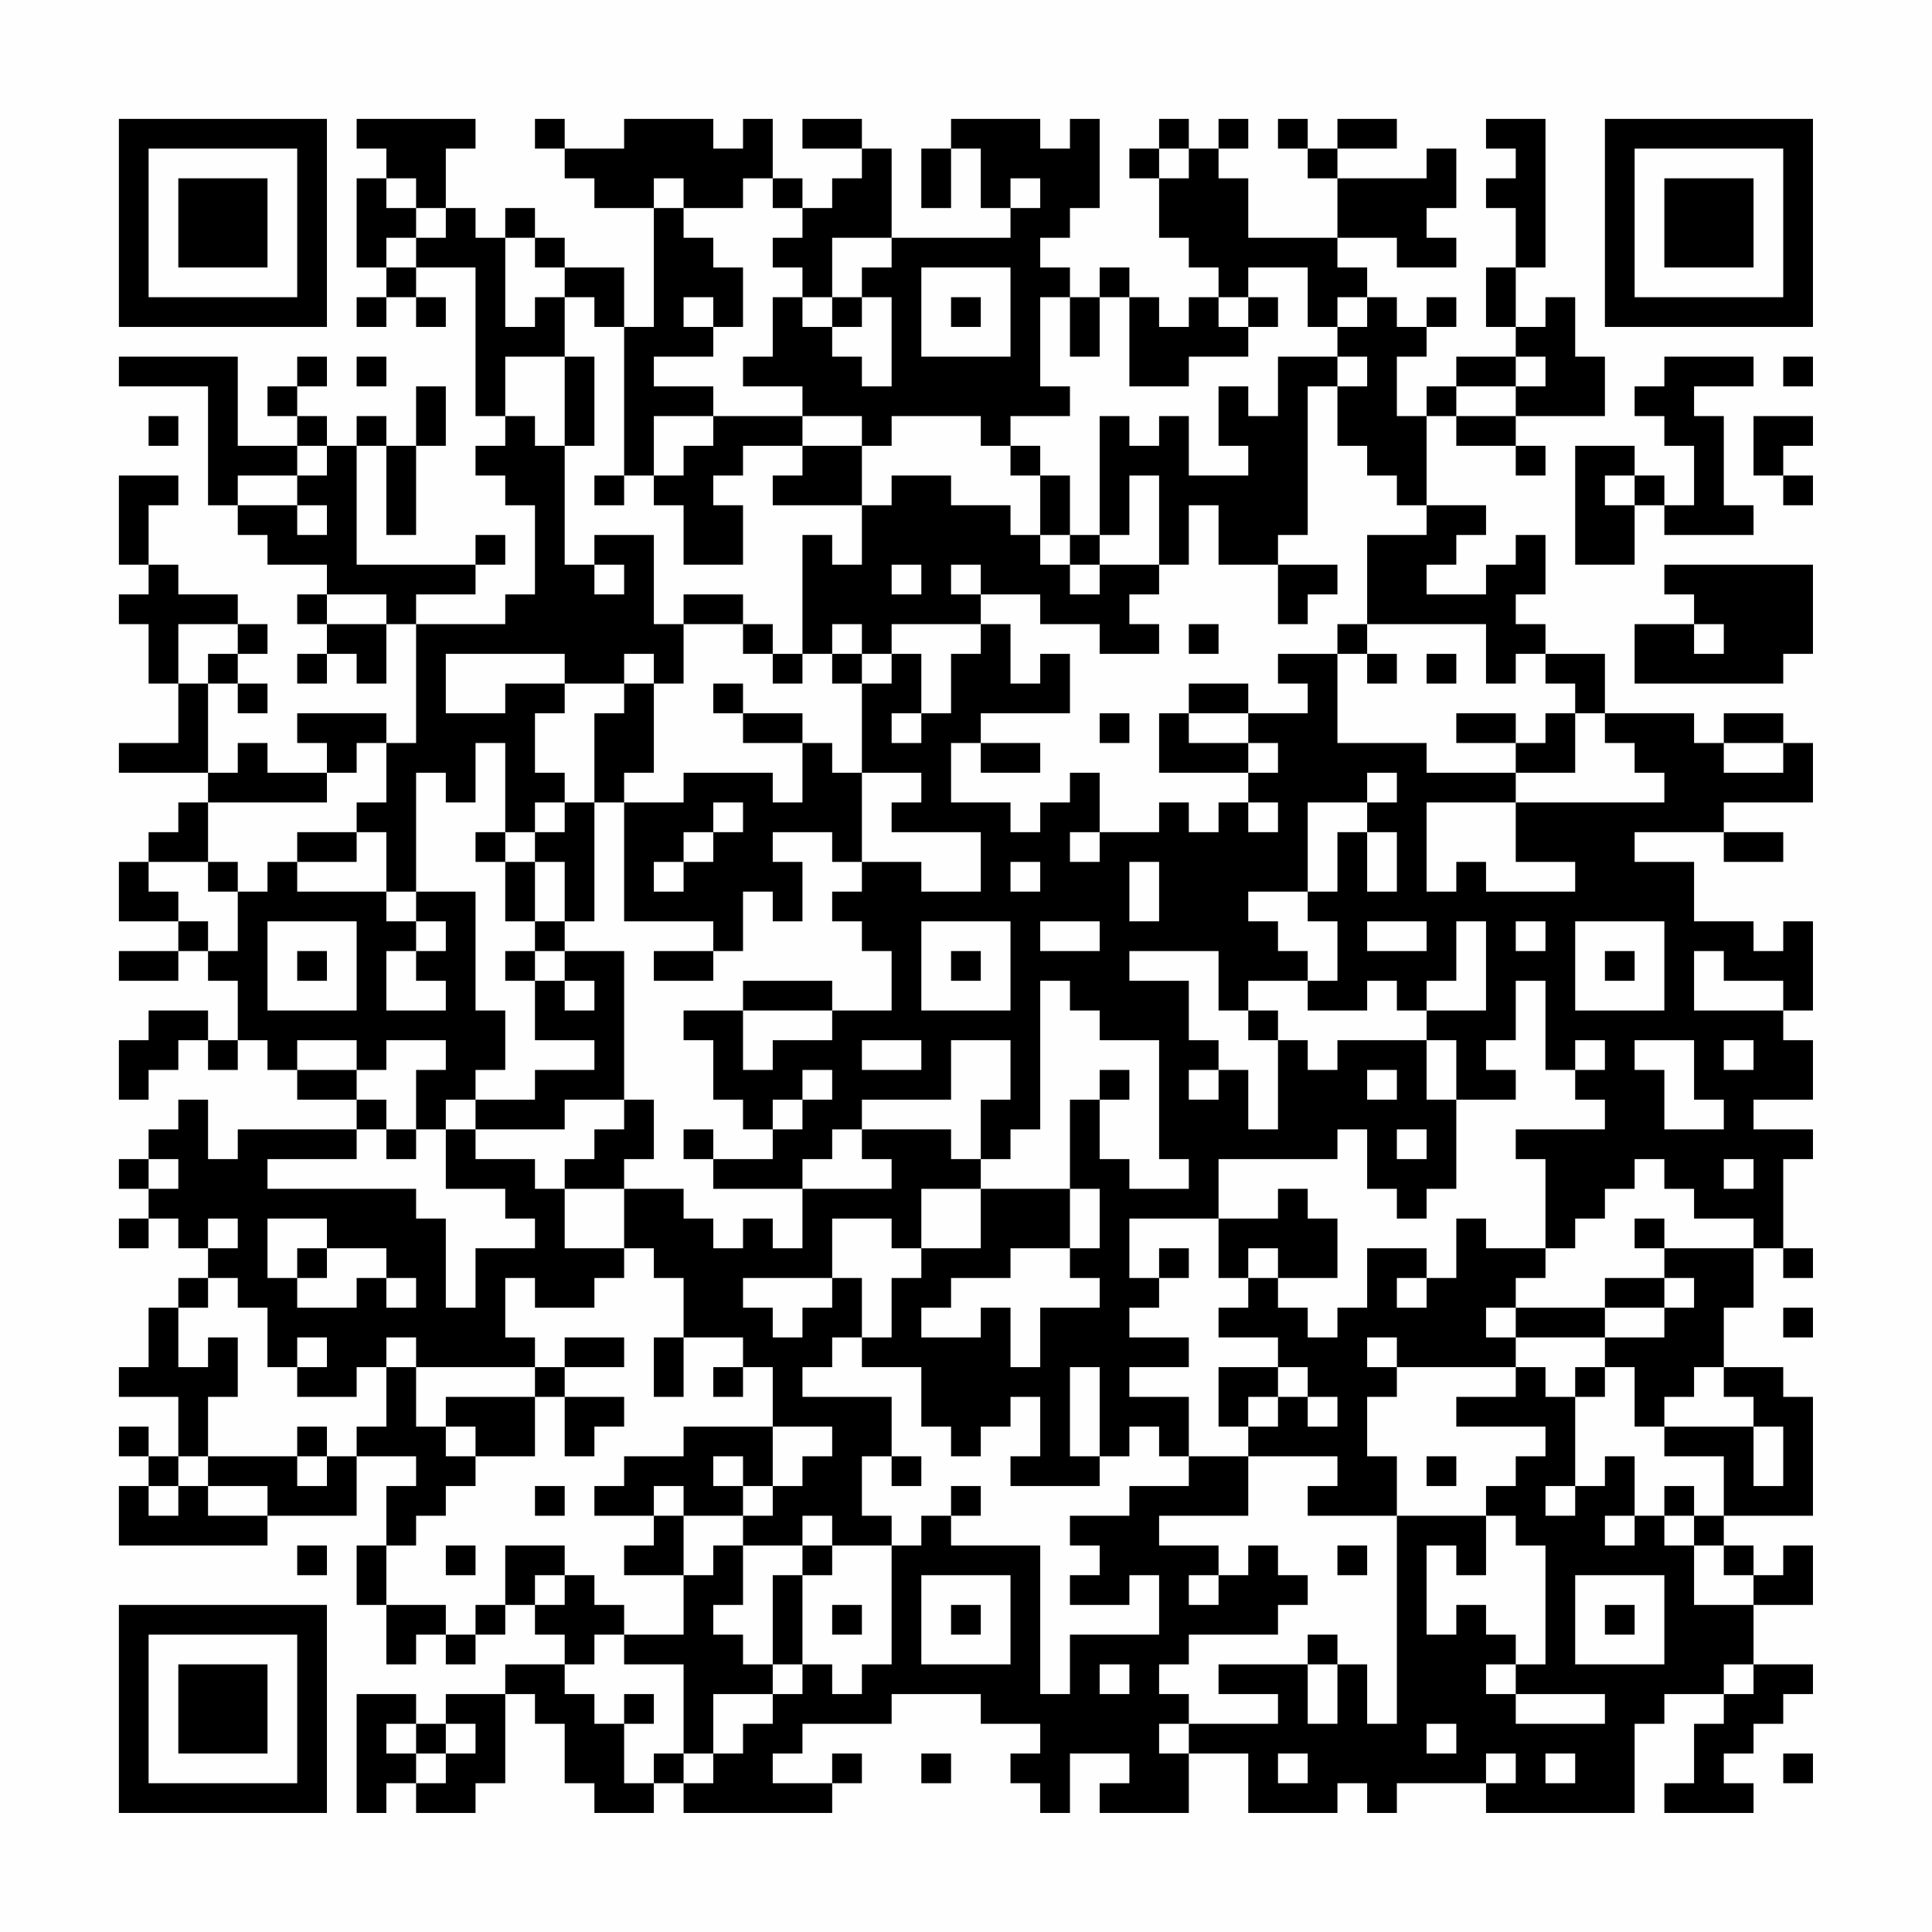 <?xml version="1.0" encoding="UTF-8"?>
<svg xmlns="http://www.w3.org/2000/svg" version="1.1" width="300" height="300" viewBox="0 0 300 300"><rect x="0" y="0" width="300" height="300" fill="#fefefe"/><g transform="scale(4.615)"><g transform="translate(4,4)"><path fill-rule="evenodd" d="M8 0L8 1L9 1L9 2L8 2L8 5L9 5L9 6L8 6L8 7L9 7L9 6L10 6L10 7L11 7L11 6L10 6L10 5L12 5L12 10L13 10L13 11L12 11L12 12L13 12L13 13L14 13L14 16L13 16L13 17L10 17L10 16L12 16L12 15L13 15L13 14L12 14L12 15L8 15L8 11L9 11L9 14L10 14L10 11L11 11L11 9L10 9L10 11L9 11L9 10L8 10L8 11L7 11L7 10L6 10L6 9L7 9L7 8L6 8L6 9L5 9L5 10L6 10L6 11L4 11L4 8L0 8L0 9L3 9L3 13L4 13L4 14L5 14L5 15L7 15L7 16L6 16L6 17L7 17L7 18L6 18L6 19L7 19L7 18L8 18L8 19L9 19L9 17L10 17L10 21L9 21L9 20L6 20L6 21L7 21L7 22L5 22L5 21L4 21L4 22L3 22L3 19L4 19L4 20L5 20L5 19L4 19L4 18L5 18L5 17L4 17L4 16L2 16L2 15L1 15L1 13L2 13L2 12L0 12L0 15L1 15L1 16L0 16L0 17L1 17L1 19L2 19L2 21L0 21L0 22L3 22L3 23L2 23L2 24L1 24L1 25L0 25L0 27L2 27L2 28L0 28L0 29L2 29L2 28L3 28L3 29L4 29L4 31L3 31L3 30L1 30L1 31L0 31L0 33L1 33L1 32L2 32L2 31L3 31L3 32L4 32L4 31L5 31L5 32L6 32L6 33L8 33L8 34L4 34L4 35L3 35L3 33L2 33L2 34L1 34L1 35L0 35L0 36L1 36L1 37L0 37L0 38L1 38L1 37L2 37L2 38L3 38L3 39L2 39L2 40L1 40L1 42L0 42L0 43L2 43L2 45L1 45L1 44L0 44L0 45L1 45L1 46L0 46L0 48L5 48L5 47L8 47L8 45L10 45L10 46L9 46L9 48L8 48L8 50L9 50L9 52L10 52L10 51L11 51L11 52L12 52L12 51L13 51L13 50L14 50L14 51L15 51L15 52L13 52L13 53L11 53L11 54L10 54L10 53L8 53L8 57L9 57L9 56L10 56L10 57L12 57L12 56L13 56L13 53L14 53L14 54L15 54L15 56L16 56L16 57L18 57L18 56L19 56L19 57L24 57L24 56L25 56L25 55L24 55L24 56L22 56L22 55L23 55L23 54L26 54L26 53L29 53L29 54L31 54L31 55L30 55L30 56L31 56L31 57L32 57L32 55L34 55L34 56L33 56L33 57L36 57L36 55L38 55L38 57L41 57L41 56L42 56L42 57L43 57L43 56L46 56L46 57L51 57L51 54L52 54L52 53L54 53L54 54L53 54L53 56L52 56L52 57L55 57L55 56L54 56L54 55L55 55L55 54L56 54L56 53L57 53L57 52L55 52L55 50L57 50L57 48L56 48L56 49L55 49L55 48L54 48L54 47L57 47L57 43L56 43L56 42L54 42L54 40L55 40L55 38L56 38L56 39L57 39L57 38L56 38L56 35L57 35L57 34L55 34L55 33L57 33L57 31L56 31L56 30L57 30L57 27L56 27L56 28L55 28L55 27L53 27L53 25L51 25L51 24L54 24L54 25L56 25L56 24L54 24L54 23L57 23L57 21L56 21L56 20L54 20L54 21L53 21L53 20L50 20L50 18L48 18L48 17L47 17L47 16L48 16L48 14L47 14L47 15L46 15L46 16L44 16L44 15L45 15L45 14L46 14L46 13L44 13L44 10L45 10L45 11L47 11L47 12L48 12L48 11L47 11L47 10L50 10L50 8L49 8L49 6L48 6L48 7L47 7L47 5L48 5L48 0L46 0L46 1L47 1L47 2L46 2L46 3L47 3L47 5L46 5L46 7L47 7L47 8L45 8L45 9L44 9L44 10L43 10L43 8L44 8L44 7L45 7L45 6L44 6L44 7L43 7L43 6L42 6L42 5L41 5L41 4L43 4L43 5L45 5L45 4L44 4L44 3L45 3L45 1L44 1L44 2L41 2L41 1L43 1L43 0L41 0L41 1L40 1L40 0L39 0L39 1L40 1L40 2L41 2L41 4L38 4L38 2L37 2L37 1L38 1L38 0L37 0L37 1L36 1L36 0L35 0L35 1L34 1L34 2L35 2L35 4L36 4L36 5L37 5L37 6L36 6L36 7L35 7L35 6L34 6L34 5L33 5L33 6L32 6L32 5L31 5L31 4L32 4L32 3L33 3L33 0L32 0L32 1L31 1L31 0L28 0L28 1L27 1L27 3L28 3L28 1L29 1L29 3L30 3L30 4L26 4L26 1L25 1L25 0L23 0L23 1L25 1L25 2L24 2L24 3L23 3L23 2L22 2L22 0L21 0L21 1L20 1L20 0L17 0L17 1L15 1L15 0L14 0L14 1L15 1L15 2L16 2L16 3L18 3L18 7L17 7L17 5L15 5L15 4L14 4L14 3L13 3L13 4L12 4L12 3L11 3L11 1L12 1L12 0ZM35 1L35 2L36 2L36 1ZM9 2L9 3L10 3L10 4L9 4L9 5L10 5L10 4L11 4L11 3L10 3L10 2ZM18 2L18 3L19 3L19 4L20 4L20 5L21 5L21 7L20 7L20 6L19 6L19 7L20 7L20 8L18 8L18 9L20 9L20 10L18 10L18 12L17 12L17 7L16 7L16 6L15 6L15 5L14 5L14 4L13 4L13 7L14 7L14 6L15 6L15 8L13 8L13 10L14 10L14 11L15 11L15 15L16 15L16 16L17 16L17 15L16 15L16 14L18 14L18 17L19 17L19 19L18 19L18 18L17 18L17 19L15 19L15 18L11 18L11 20L13 20L13 19L15 19L15 20L14 20L14 22L15 22L15 23L14 23L14 24L13 24L13 21L12 21L12 23L11 23L11 22L10 22L10 26L9 26L9 24L8 24L8 23L9 23L9 21L8 21L8 22L7 22L7 23L3 23L3 25L1 25L1 26L2 26L2 27L3 27L3 28L4 28L4 26L5 26L5 25L6 25L6 26L9 26L9 27L10 27L10 28L9 28L9 30L11 30L11 29L10 29L10 28L11 28L11 27L10 27L10 26L12 26L12 30L13 30L13 32L12 32L12 33L11 33L11 34L10 34L10 32L11 32L11 31L9 31L9 32L8 32L8 31L6 31L6 32L8 32L8 33L9 33L9 34L8 34L8 35L5 35L5 36L10 36L10 37L11 37L11 40L12 40L12 38L14 38L14 37L13 37L13 36L11 36L11 34L12 34L12 35L14 35L14 36L15 36L15 38L17 38L17 39L16 39L16 40L14 40L14 39L13 39L13 41L14 41L14 42L10 42L10 41L9 41L9 42L8 42L8 43L6 43L6 42L7 42L7 41L6 41L6 42L5 42L5 40L4 40L4 39L3 39L3 40L2 40L2 42L3 42L3 41L4 41L4 43L3 43L3 45L2 45L2 46L1 46L1 47L2 47L2 46L3 46L3 47L5 47L5 46L3 46L3 45L6 45L6 46L7 46L7 45L8 45L8 44L9 44L9 42L10 42L10 44L11 44L11 45L12 45L12 46L11 46L11 47L10 47L10 48L9 48L9 50L11 50L11 51L12 51L12 50L13 50L13 48L15 48L15 49L14 49L14 50L15 50L15 49L16 49L16 50L17 50L17 51L16 51L16 52L15 52L15 53L16 53L16 54L17 54L17 56L18 56L18 55L19 55L19 56L20 56L20 55L21 55L21 54L22 54L22 53L23 53L23 52L24 52L24 53L25 53L25 52L26 52L26 48L27 48L27 47L28 47L28 48L31 48L31 53L32 53L32 51L35 51L35 49L34 49L34 50L32 50L32 49L33 49L33 48L32 48L32 47L34 47L34 46L36 46L36 45L38 45L38 47L35 47L35 48L37 48L37 49L36 49L36 50L37 50L37 49L38 49L38 48L39 48L39 49L40 49L40 50L39 50L39 51L36 51L36 52L35 52L35 53L36 53L36 54L35 54L35 55L36 55L36 54L39 54L39 53L37 53L37 52L40 52L40 54L41 54L41 52L42 52L42 54L43 54L43 47L46 47L46 49L45 49L45 48L44 48L44 51L45 51L45 50L46 50L46 51L47 51L47 52L46 52L46 53L47 53L47 54L50 54L50 53L47 53L47 52L48 52L48 48L47 48L47 47L46 47L46 46L47 46L47 45L48 45L48 44L45 44L45 43L47 43L47 42L48 42L48 43L49 43L49 46L48 46L48 47L49 47L49 46L50 46L50 45L51 45L51 47L50 47L50 48L51 48L51 47L52 47L52 48L53 48L53 50L55 50L55 49L54 49L54 48L53 48L53 47L54 47L54 45L52 45L52 44L55 44L55 46L56 46L56 44L55 44L55 43L54 43L54 42L53 42L53 43L52 43L52 44L51 44L51 42L50 42L50 41L52 41L52 40L53 40L53 39L52 39L52 38L55 38L55 37L53 37L53 36L52 36L52 35L51 35L51 36L50 36L50 37L49 37L49 38L48 38L48 35L47 35L47 34L50 34L50 33L49 33L49 32L50 32L50 31L49 31L49 32L48 32L48 29L47 29L47 31L46 31L46 32L47 32L47 33L45 33L45 31L44 31L44 30L46 30L46 27L45 27L45 29L44 29L44 30L43 30L43 29L42 29L42 30L40 30L40 29L41 29L41 27L40 27L40 26L41 26L41 24L42 24L42 26L43 26L43 24L42 24L42 23L43 23L43 22L42 22L42 23L40 23L40 26L38 26L38 27L39 27L39 28L40 28L40 29L38 29L38 30L37 30L37 28L34 28L34 29L36 29L36 31L37 31L37 32L36 32L36 33L37 33L37 32L38 32L38 34L39 34L39 31L40 31L40 32L41 32L41 31L44 31L44 33L45 33L45 36L44 36L44 37L43 37L43 36L42 36L42 34L41 34L41 35L37 35L37 37L34 37L34 39L35 39L35 40L34 40L34 41L36 41L36 42L34 42L34 43L36 43L36 45L35 45L35 44L34 44L34 45L33 45L33 42L32 42L32 45L33 45L33 46L30 46L30 45L31 45L31 43L30 43L30 44L29 44L29 45L28 45L28 44L27 44L27 42L25 42L25 41L26 41L26 39L27 39L27 38L29 38L29 36L32 36L32 38L30 38L30 39L28 39L28 40L27 40L27 41L29 41L29 40L30 40L30 42L31 42L31 40L33 40L33 39L32 39L32 38L33 38L33 36L32 36L32 33L33 33L33 35L34 35L34 36L36 36L36 35L35 35L35 31L33 31L33 30L32 30L32 29L31 29L31 34L30 34L30 35L29 35L29 33L30 33L30 31L28 31L28 33L25 33L25 34L24 34L24 35L23 35L23 36L20 36L20 35L22 35L22 34L23 34L23 33L24 33L24 32L23 32L23 33L22 33L22 34L21 34L21 33L20 33L20 31L19 31L19 30L21 30L21 32L22 32L22 31L24 31L24 30L26 30L26 28L25 28L25 27L24 27L24 26L25 26L25 25L27 25L27 26L29 26L29 24L26 24L26 23L27 23L27 22L25 22L25 19L26 19L26 18L27 18L27 20L26 20L26 21L27 21L27 20L28 20L28 18L29 18L29 17L30 17L30 19L31 19L31 18L32 18L32 20L29 20L29 21L28 21L28 23L30 23L30 24L31 24L31 23L32 23L32 22L33 22L33 24L32 24L32 25L33 25L33 24L35 24L35 23L36 23L36 24L37 24L37 23L38 23L38 24L39 24L39 23L38 23L38 22L39 22L39 21L38 21L38 20L40 20L40 19L39 19L39 18L41 18L41 21L44 21L44 22L47 22L47 23L44 23L44 26L45 26L45 25L46 25L46 26L49 26L49 25L47 25L47 23L52 23L52 22L51 22L51 21L50 21L50 20L49 20L49 19L48 19L48 18L47 18L47 19L46 19L46 17L42 17L42 14L44 14L44 13L43 13L43 12L42 12L42 11L41 11L41 9L42 9L42 8L41 8L41 7L42 7L42 6L41 6L41 7L40 7L40 5L38 5L38 6L37 6L37 7L38 7L38 8L36 8L36 9L34 9L34 6L33 6L33 8L32 8L32 6L31 6L31 9L32 9L32 10L30 10L30 11L29 11L29 10L26 10L26 11L25 11L25 10L23 10L23 9L21 9L21 8L22 8L22 6L23 6L23 7L24 7L24 8L25 8L25 9L26 9L26 6L25 6L25 5L26 5L26 4L24 4L24 6L23 6L23 5L22 5L22 4L23 4L23 3L22 3L22 2L21 2L21 3L19 3L19 2ZM30 2L30 3L31 3L31 2ZM27 5L27 8L30 8L30 5ZM24 6L24 7L25 7L25 6ZM28 6L28 7L29 7L29 6ZM38 6L38 7L39 7L39 6ZM8 8L8 9L9 9L9 8ZM15 8L15 11L16 11L16 8ZM39 8L39 10L38 10L38 9L37 9L37 11L38 11L38 12L36 12L36 10L35 10L35 11L34 11L34 10L33 10L33 14L32 14L32 12L31 12L31 11L30 11L30 12L31 12L31 14L30 14L30 13L28 13L28 12L26 12L26 13L25 13L25 11L23 11L23 10L20 10L20 11L19 11L19 12L18 12L18 13L19 13L19 15L21 15L21 13L20 13L20 12L21 12L21 11L23 11L23 12L22 12L22 13L25 13L25 15L24 15L24 14L23 14L23 18L22 18L22 17L21 17L21 16L19 16L19 17L21 17L21 18L22 18L22 19L23 19L23 18L24 18L24 19L25 19L25 18L26 18L26 17L29 17L29 16L31 16L31 17L33 17L33 18L35 18L35 17L34 17L34 16L35 16L35 15L36 15L36 13L37 13L37 15L39 15L39 17L40 17L40 16L41 16L41 15L39 15L39 14L40 14L40 9L41 9L41 8ZM47 8L47 9L45 9L45 10L47 10L47 9L48 9L48 8ZM52 8L52 9L51 9L51 10L52 10L52 11L53 11L53 13L52 13L52 12L51 12L51 11L49 11L49 15L51 15L51 13L52 13L52 14L55 14L55 13L54 13L54 10L53 10L53 9L55 9L55 8ZM56 8L56 9L57 9L57 8ZM1 10L1 11L2 11L2 10ZM55 10L55 12L56 12L56 13L57 13L57 12L56 12L56 11L57 11L57 10ZM6 11L6 12L4 12L4 13L6 13L6 14L7 14L7 13L6 13L6 12L7 12L7 11ZM16 12L16 13L17 13L17 12ZM34 12L34 14L33 14L33 15L32 15L32 14L31 14L31 15L32 15L32 16L33 16L33 15L35 15L35 12ZM50 12L50 13L51 13L51 12ZM26 15L26 16L27 16L27 15ZM28 15L28 16L29 16L29 15ZM52 15L52 16L53 16L53 17L51 17L51 19L56 19L56 18L57 18L57 15ZM7 16L7 17L9 17L9 16ZM2 17L2 19L3 19L3 18L4 18L4 17ZM24 17L24 18L25 18L25 17ZM36 17L36 18L37 18L37 17ZM41 17L41 18L42 18L42 19L43 19L43 18L42 18L42 17ZM53 17L53 18L54 18L54 17ZM44 18L44 19L45 19L45 18ZM17 19L17 20L16 20L16 23L15 23L15 24L14 24L14 25L13 25L13 24L12 24L12 25L13 25L13 27L14 27L14 28L13 28L13 29L14 29L14 31L16 31L16 32L14 32L14 33L12 33L12 34L15 34L15 33L17 33L17 34L16 34L16 35L15 35L15 36L17 36L17 38L18 38L18 39L19 39L19 41L18 41L18 43L19 43L19 41L21 41L21 42L20 42L20 43L21 43L21 42L22 42L22 44L19 44L19 45L17 45L17 46L16 46L16 47L18 47L18 48L17 48L17 49L19 49L19 51L17 51L17 52L19 52L19 55L20 55L20 53L22 53L22 52L23 52L23 49L24 49L24 48L26 48L26 47L25 47L25 45L26 45L26 46L27 46L27 45L26 45L26 43L23 43L23 42L24 42L24 41L25 41L25 39L24 39L24 37L26 37L26 38L27 38L27 36L29 36L29 35L28 35L28 34L25 34L25 35L26 35L26 36L23 36L23 38L22 38L22 37L21 37L21 38L20 38L20 37L19 37L19 36L17 36L17 35L18 35L18 33L17 33L17 28L15 28L15 27L16 27L16 23L17 23L17 27L20 27L20 28L18 28L18 29L20 29L20 28L21 28L21 26L22 26L22 27L23 27L23 25L22 25L22 24L24 24L24 25L25 25L25 22L24 22L24 21L23 21L23 20L21 20L21 19L20 19L20 20L21 20L21 21L23 21L23 23L22 23L22 22L19 22L19 23L17 23L17 22L18 22L18 19ZM36 19L36 20L35 20L35 22L38 22L38 21L36 21L36 20L38 20L38 19ZM33 20L33 21L34 21L34 20ZM45 20L45 21L47 21L47 22L49 22L49 20L48 20L48 21L47 21L47 20ZM29 21L29 22L31 22L31 21ZM54 21L54 22L56 22L56 21ZM20 23L20 24L19 24L19 25L18 25L18 26L19 26L19 25L20 25L20 24L21 24L21 23ZM6 24L6 25L8 25L8 24ZM3 25L3 26L4 26L4 25ZM14 25L14 27L15 27L15 25ZM30 25L30 26L31 26L31 25ZM34 25L34 27L35 27L35 25ZM5 27L5 30L8 30L8 27ZM27 27L27 30L30 30L30 27ZM31 27L31 28L33 28L33 27ZM42 27L42 28L44 28L44 27ZM47 27L47 28L48 28L48 27ZM49 27L49 30L52 30L52 27ZM6 28L6 29L7 29L7 28ZM14 28L14 29L15 29L15 30L16 30L16 29L15 29L15 28ZM28 28L28 29L29 29L29 28ZM50 28L50 29L51 29L51 28ZM53 28L53 30L56 30L56 29L54 29L54 28ZM21 29L21 30L24 30L24 29ZM38 30L38 31L39 31L39 30ZM25 31L25 32L27 32L27 31ZM51 31L51 32L52 32L52 34L54 34L54 33L53 33L53 31ZM54 31L54 32L55 32L55 31ZM33 32L33 33L34 33L34 32ZM42 32L42 33L43 33L43 32ZM9 34L9 35L10 35L10 34ZM19 34L19 35L20 35L20 34ZM43 34L43 35L44 35L44 34ZM1 35L1 36L2 36L2 35ZM54 35L54 36L55 36L55 35ZM39 36L39 37L37 37L37 39L38 39L38 40L37 40L37 41L39 41L39 42L37 42L37 44L38 44L38 45L41 45L41 46L40 46L40 47L43 47L43 45L42 45L42 43L43 43L43 42L47 42L47 41L50 41L50 40L52 40L52 39L50 39L50 40L47 40L47 39L48 39L48 38L46 38L46 37L45 37L45 39L44 39L44 38L42 38L42 40L41 40L41 41L40 41L40 40L39 40L39 39L41 39L41 37L40 37L40 36ZM3 37L3 38L4 38L4 37ZM5 37L5 39L6 39L6 40L8 40L8 39L9 39L9 40L10 40L10 39L9 39L9 38L7 38L7 37ZM51 37L51 38L52 38L52 37ZM6 38L6 39L7 39L7 38ZM35 38L35 39L36 39L36 38ZM38 38L38 39L39 39L39 38ZM21 39L21 40L22 40L22 41L23 41L23 40L24 40L24 39ZM43 39L43 40L44 40L44 39ZM46 40L46 41L47 41L47 40ZM56 40L56 41L57 41L57 40ZM15 41L15 42L14 42L14 43L11 43L11 44L12 44L12 45L14 45L14 43L15 43L15 45L16 45L16 44L17 44L17 43L15 43L15 42L17 42L17 41ZM42 41L42 42L43 42L43 41ZM39 42L39 43L38 43L38 44L39 44L39 43L40 43L40 44L41 44L41 43L40 43L40 42ZM49 42L49 43L50 43L50 42ZM6 44L6 45L7 45L7 44ZM22 44L22 46L21 46L21 45L20 45L20 46L21 46L21 47L19 47L19 46L18 46L18 47L19 47L19 49L20 49L20 48L21 48L21 50L20 50L20 51L21 51L21 52L22 52L22 49L23 49L23 48L24 48L24 47L23 47L23 48L21 48L21 47L22 47L22 46L23 46L23 45L24 45L24 44ZM44 45L44 46L45 46L45 45ZM14 46L14 47L15 47L15 46ZM28 46L28 47L29 47L29 46ZM52 46L52 47L53 47L53 46ZM6 48L6 49L7 49L7 48ZM11 48L11 49L12 49L12 48ZM41 48L41 49L42 49L42 48ZM27 49L27 52L30 52L30 49ZM49 49L49 52L52 52L52 49ZM24 50L24 51L25 51L25 50ZM28 50L28 51L29 51L29 50ZM50 50L50 51L51 51L51 50ZM40 51L40 52L41 52L41 51ZM33 52L33 53L34 53L34 52ZM54 52L54 53L55 53L55 52ZM17 53L17 54L18 54L18 53ZM9 54L9 55L10 55L10 56L11 56L11 55L12 55L12 54L11 54L11 55L10 55L10 54ZM44 54L44 55L45 55L45 54ZM27 55L27 56L28 56L28 55ZM39 55L39 56L40 56L40 55ZM46 55L46 56L47 56L47 55ZM48 55L48 56L49 56L49 55ZM56 55L56 56L57 56L57 55ZM0 0L0 7L7 7L7 0ZM1 1L1 6L6 6L6 1ZM2 2L2 5L5 5L5 2ZM50 0L50 7L57 7L57 0ZM51 1L51 6L56 6L56 1ZM52 2L52 5L55 5L55 2ZM0 50L0 57L7 57L7 50ZM1 51L1 56L6 56L6 51ZM2 52L2 55L5 55L5 52Z" fill="#000000"/></g></g></svg>

